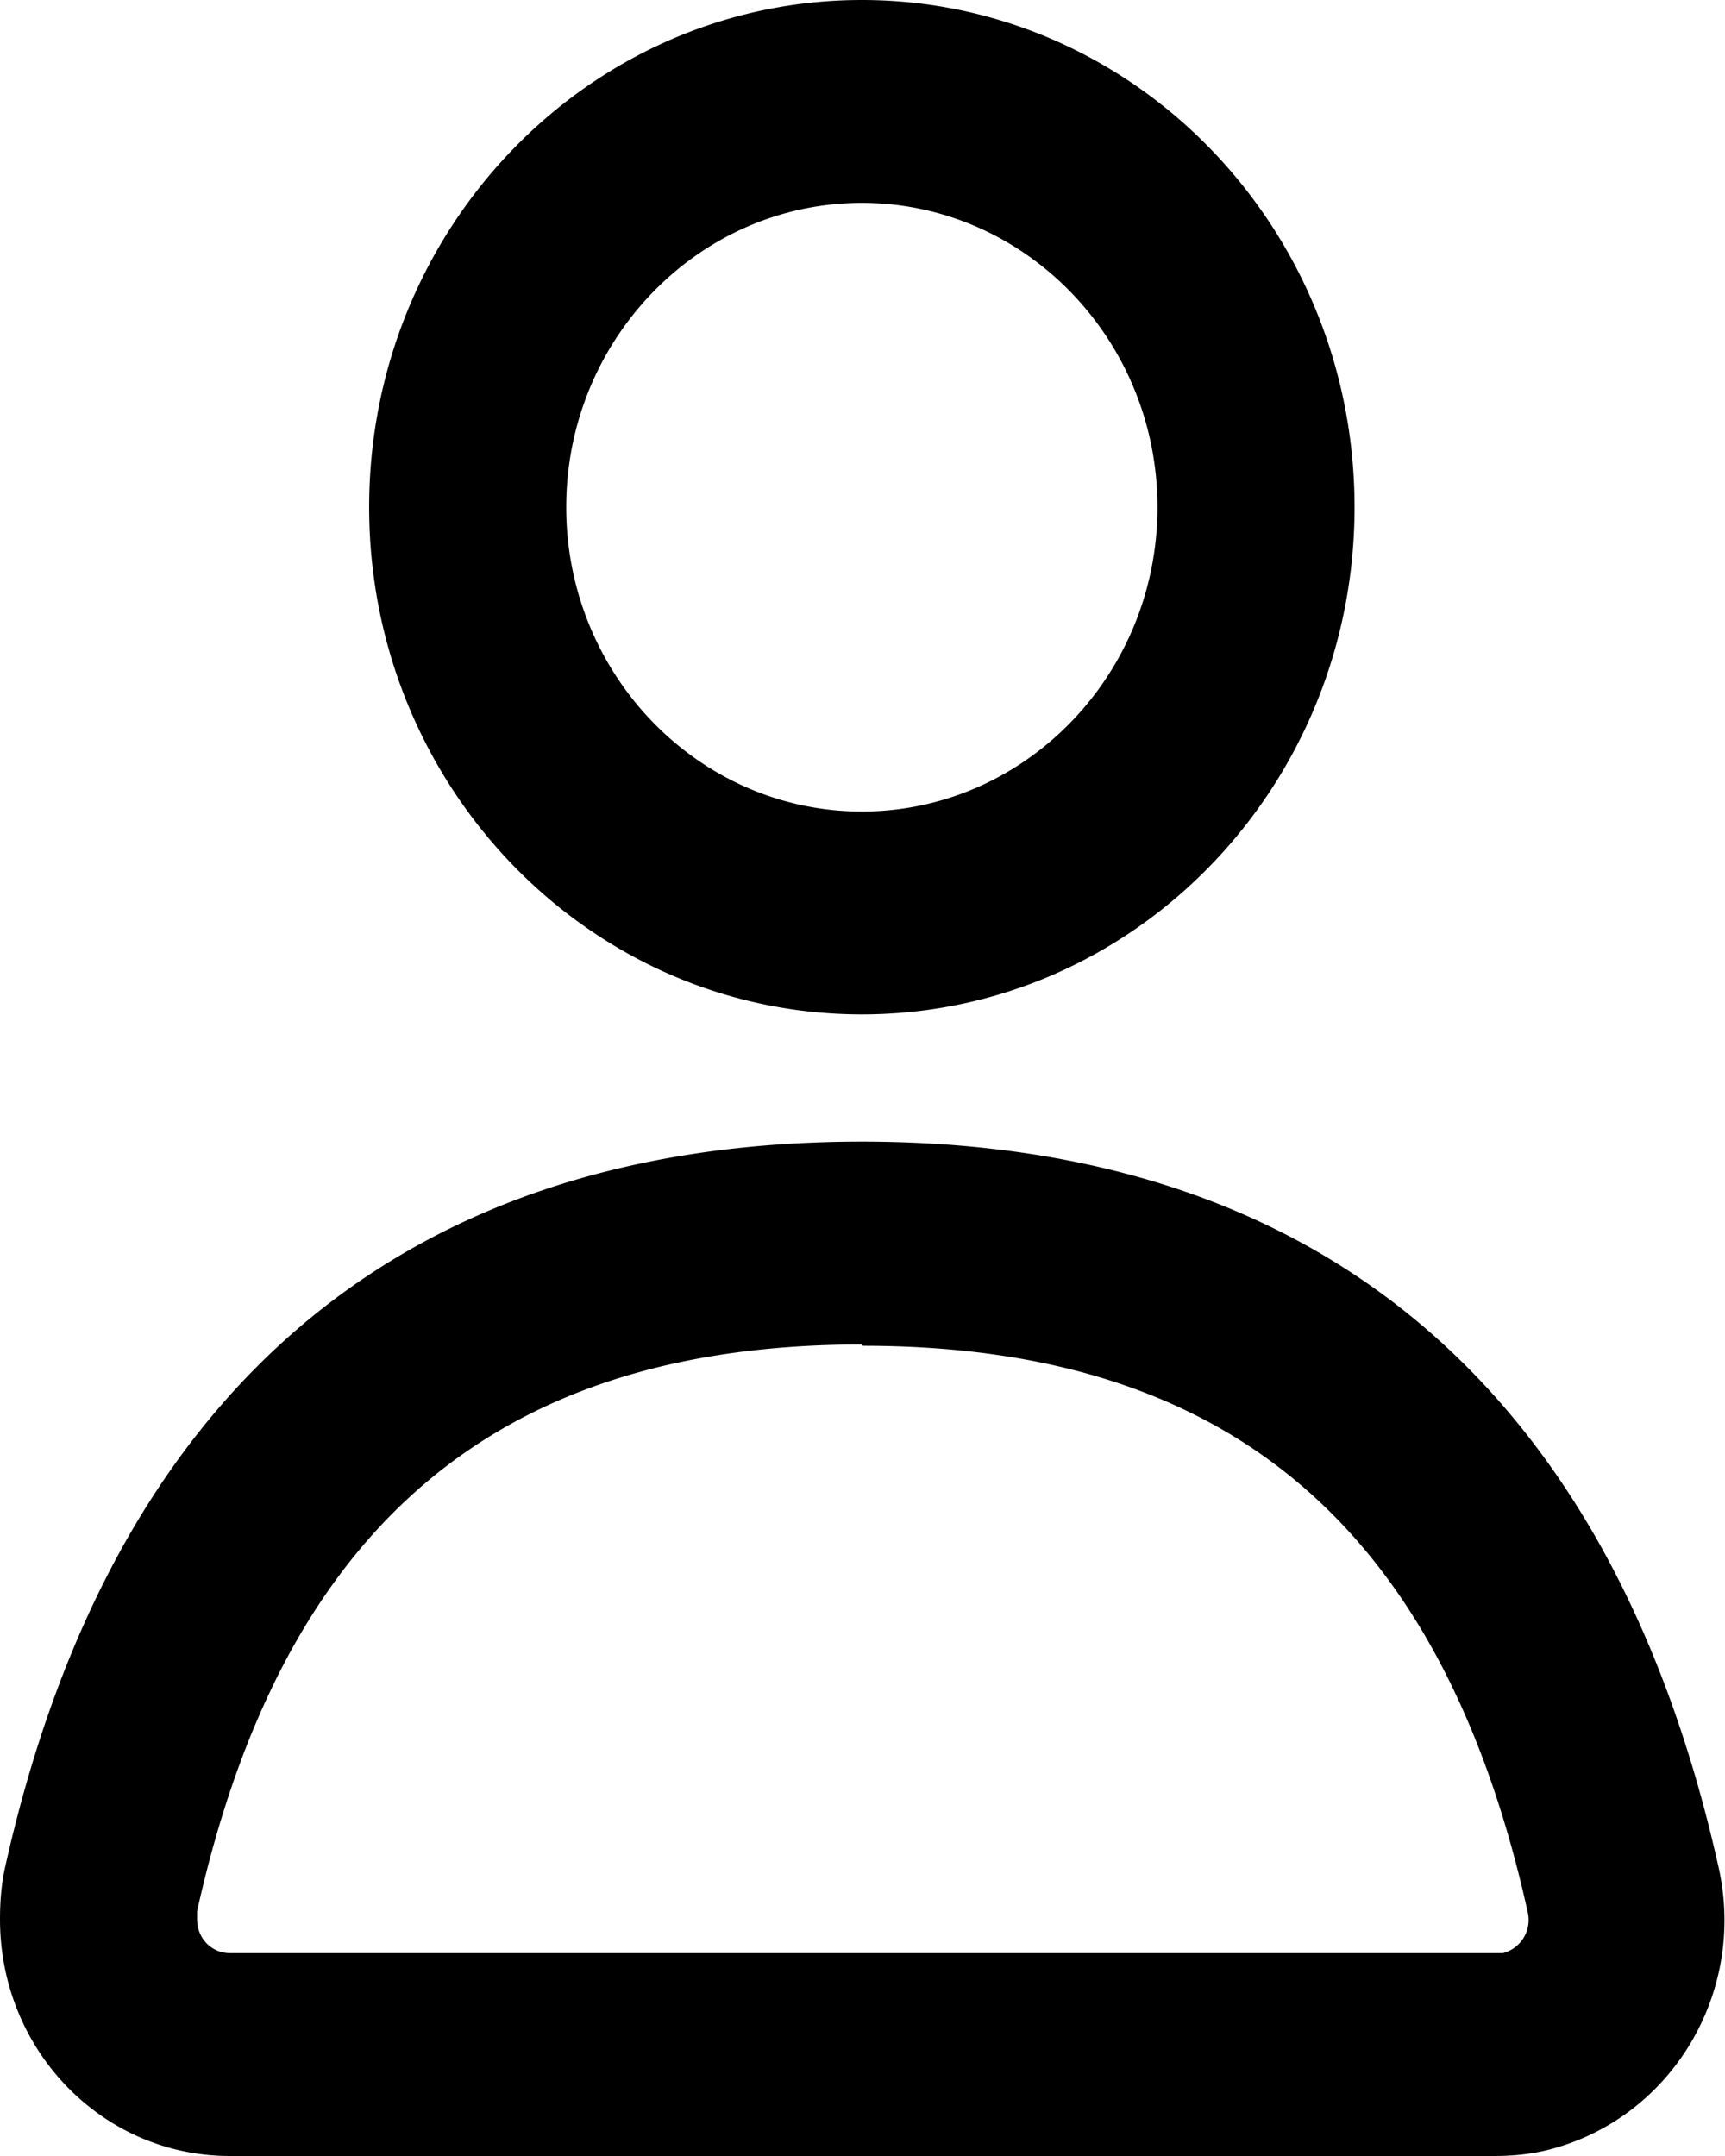<svg width="16" height="20" fill="none" xmlns="http://www.w3.org/2000/svg"><g fill="#000" clip-path="url(#a)"><path d="M7.994 9.41c2.523 0 4.57-2.108 4.57-4.705S10.517 0 7.994 0c-2.522 0-4.57 2.108-4.57 4.705S5.472 9.41 7.994 9.41Zm0-1.882c-1.511 0-2.742-1.267-2.742-2.823s1.231-2.823 2.742-2.823 2.742 1.267 2.742 2.823-1.231 2.823-2.742 2.823Zm0 3.062c4.253 0 6.958 2.308 7.945 6.725.268 1.18-.45 2.359-1.608 2.635-.159.037-.317.05-.476.05H2.133C.95 20 0 19.02 0 17.804c0-.163.012-.326.049-.49.987-4.416 3.692-6.724 7.945-6.724Zm0 1.882c-3.388 0-5.374 1.694-6.166 5.257v.075c0 .176.134.314.305.314H13.94a.318.318 0 0 0 .231-.377c-.792-3.575-2.778-5.257-6.166-5.257l-.012-.012Z"/></g><defs><clipPath id="a"><path fill="#fff" d="M0 0h16v20H0z"/></clipPath></defs></svg>